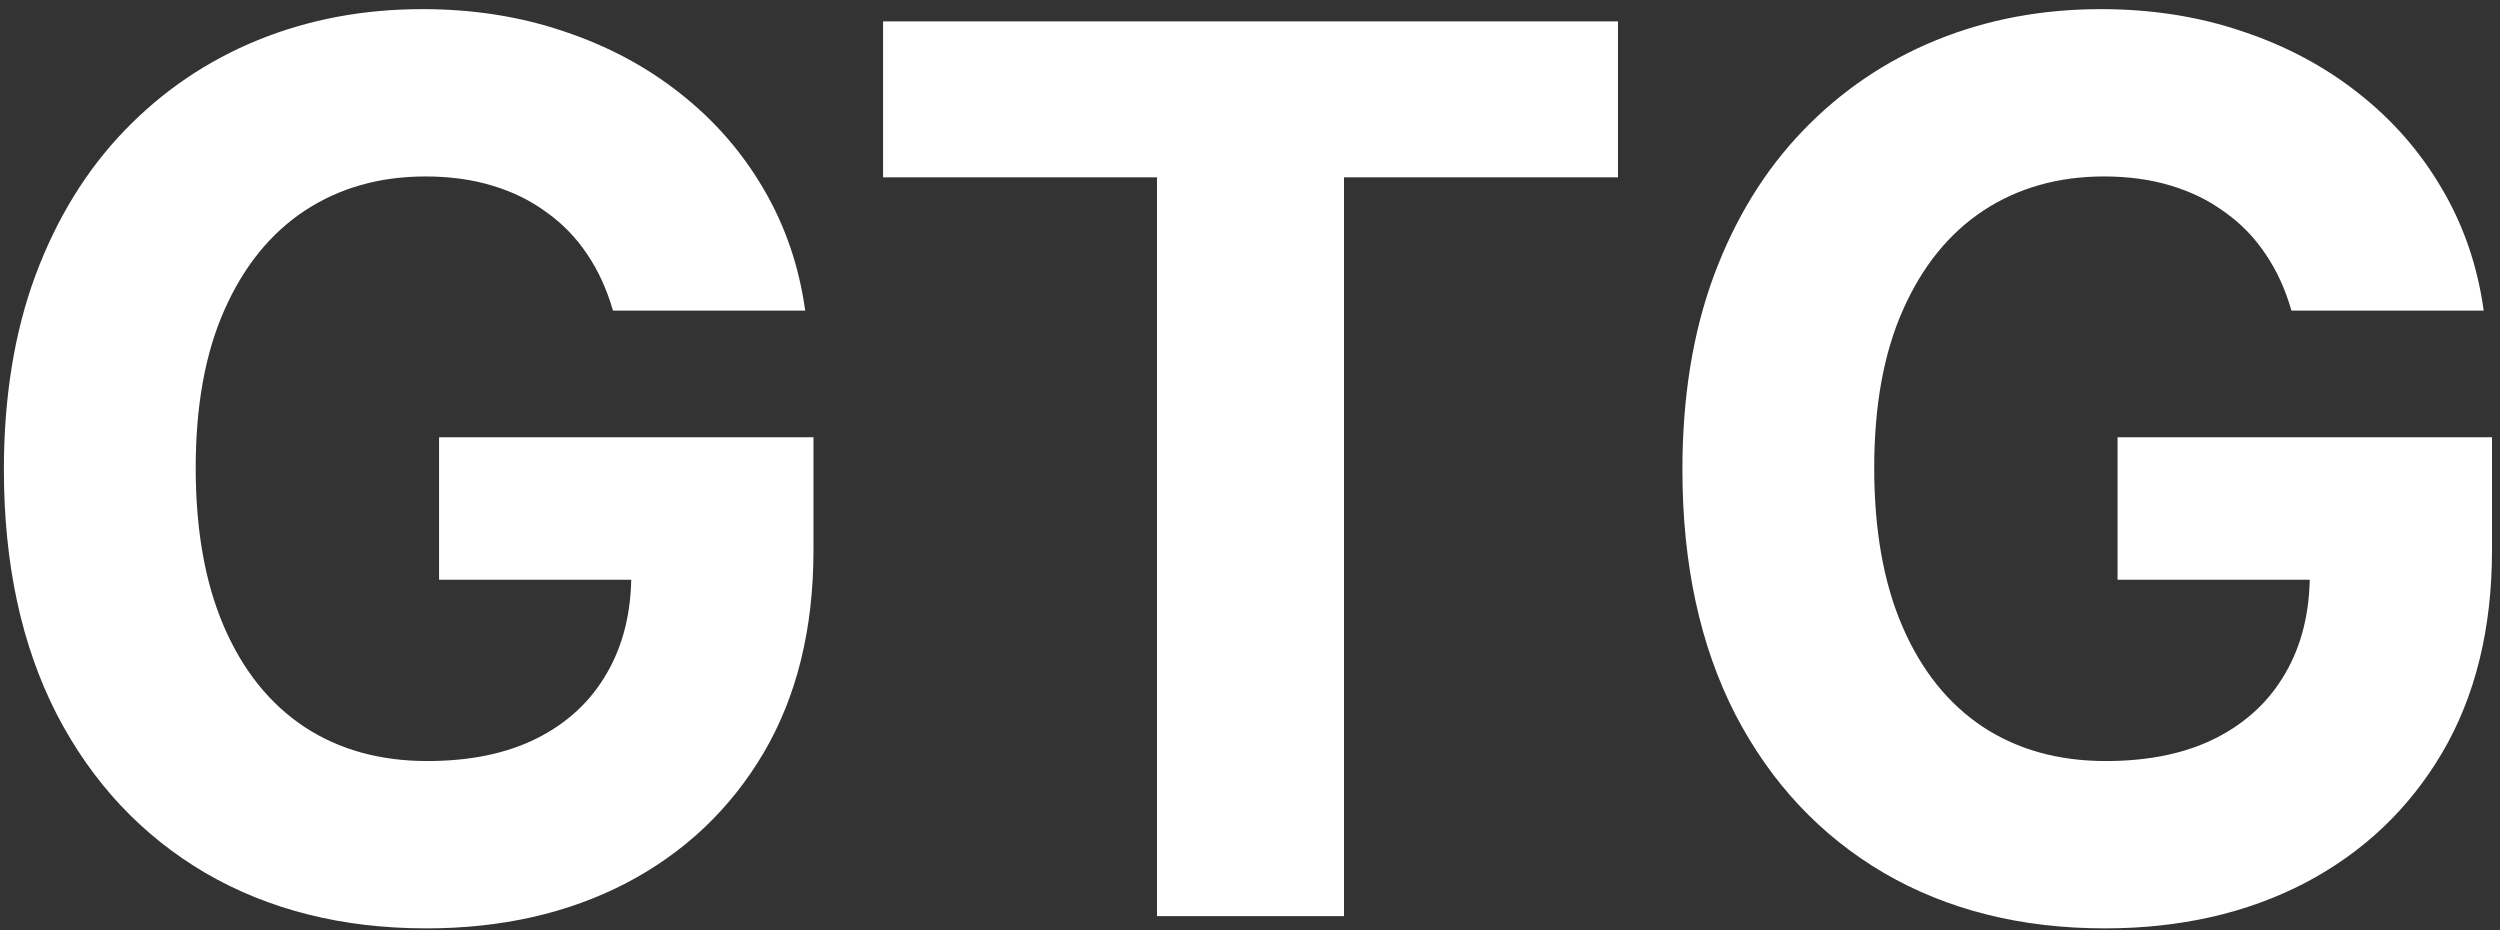 <svg width="86" height="32" viewBox="0 0 86 32" fill="none" xmlns="http://www.w3.org/2000/svg">
<rect x="0" y="0" width="86" height="32" fill="#333333" stroke="none"/>
<path d="M21.086 10.684C20.875 9.953 20.58 9.307 20.199 8.746C19.818 8.174 19.352 7.694 18.801 7.303C18.26 6.902 17.639 6.596 16.937 6.386C16.246 6.176 15.48 6.07 14.638 6.07C13.065 6.07 11.682 6.461 10.49 7.243C9.307 8.024 8.386 9.161 7.724 10.654C7.063 12.137 6.732 13.951 6.732 16.095C6.732 18.239 7.058 20.063 7.709 21.566C8.36 23.069 9.282 24.216 10.475 25.008C11.667 25.789 13.075 26.18 14.698 26.18C16.171 26.18 17.428 25.92 18.471 25.398C19.523 24.867 20.324 24.121 20.875 23.159C21.436 22.197 21.717 21.06 21.717 19.747L23.04 19.943H15.104V15.043H27.984V18.921C27.984 21.626 27.413 23.951 26.271 25.895C25.129 27.828 23.555 29.321 21.552 30.373C19.548 31.415 17.253 31.936 14.668 31.936C11.782 31.936 9.247 31.3 7.063 30.028C4.879 28.745 3.175 26.927 1.953 24.572C0.74 22.207 0.134 19.402 0.134 16.155C0.134 13.66 0.495 11.436 1.216 9.482C1.948 7.518 2.97 5.855 4.282 4.492C5.595 3.13 7.123 2.092 8.866 1.381C10.61 0.67 12.499 0.314 14.533 0.314C16.276 0.314 17.899 0.569 19.402 1.08C20.905 1.581 22.238 2.293 23.4 3.215C24.573 4.136 25.529 5.234 26.271 6.506C27.012 7.769 27.488 9.161 27.699 10.684H21.086ZM30.378 6.1V0.735H55.658V6.1H46.234V31.516H39.801V6.1H30.378ZM78.826 10.684C78.616 9.953 78.32 9.307 77.939 8.746C77.558 8.174 77.093 7.694 76.541 7.303C76 6.902 75.379 6.596 74.678 6.386C73.987 6.176 73.22 6.07 72.378 6.07C70.805 6.07 69.422 6.461 68.23 7.243C67.048 8.024 66.126 9.161 65.465 10.654C64.803 12.137 64.473 13.951 64.473 16.095C64.473 18.239 64.798 20.063 65.45 21.566C66.101 23.069 67.023 24.216 68.215 25.008C69.407 25.789 70.815 26.18 72.438 26.18C73.911 26.18 75.169 25.92 76.211 25.398C77.263 24.867 78.064 24.121 78.616 23.159C79.177 22.197 79.457 21.06 79.457 19.747L80.78 19.943H72.844V15.043H85.725V18.921C85.725 21.626 85.153 23.951 84.011 25.895C82.869 27.828 81.296 29.321 79.292 30.373C77.288 31.415 74.993 31.936 72.408 31.936C69.523 31.936 66.988 31.3 64.803 30.028C62.619 28.745 60.916 26.927 59.693 24.572C58.481 22.207 57.875 19.402 57.875 16.155C57.875 13.66 58.235 11.436 58.957 9.482C59.688 7.518 60.71 5.855 62.023 4.492C63.335 3.13 64.863 2.092 66.607 1.381C68.35 0.67 70.239 0.314 72.273 0.314C74.016 0.314 75.64 0.569 77.143 1.08C78.646 1.581 79.978 2.293 81.141 3.215C82.313 4.136 83.27 5.234 84.011 6.506C84.753 7.769 85.229 9.161 85.439 10.684H78.826Z" fill="white"/>
</svg>

